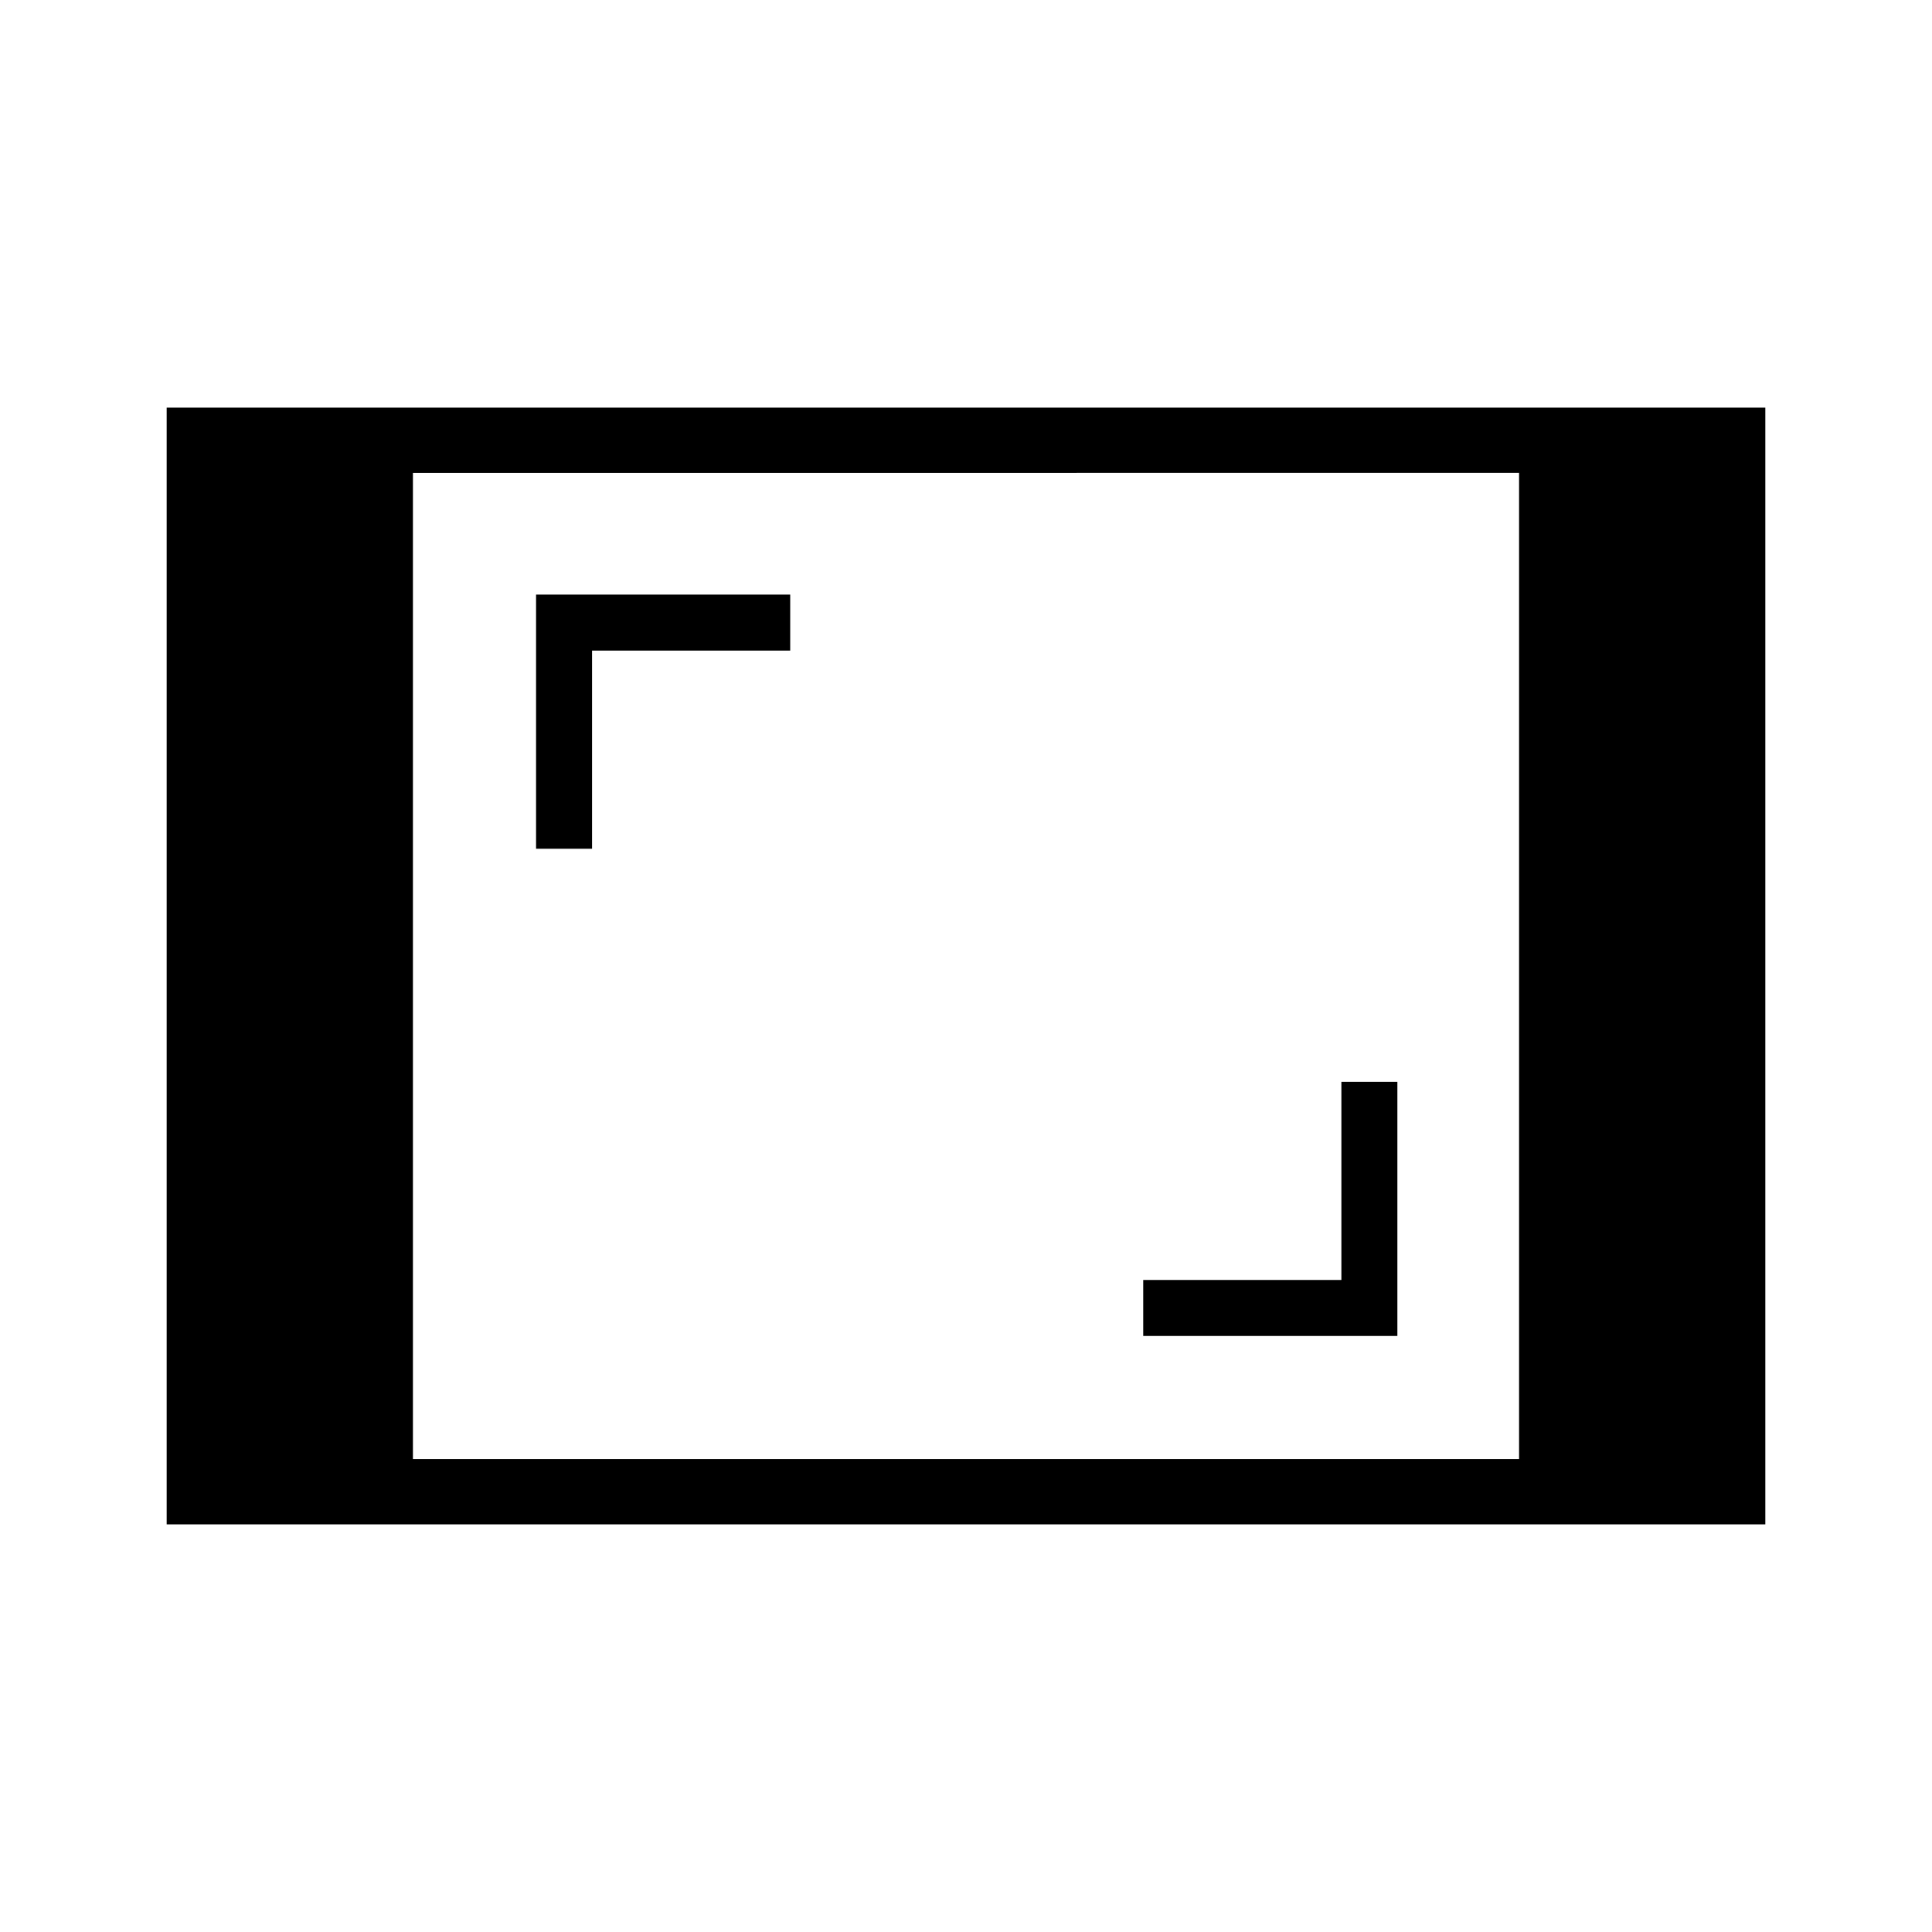 <svg xmlns="http://www.w3.org/2000/svg" height="40" viewBox="0 -960 960 960" width="40"><path d="M82.82-202.54v-554.92h794.36v554.92H82.82Zm122.36-32.43h549.64v-490.06H205.18v490.06Zm362.88-61.2h126.29v-126.28h-27.82v98.46h-98.47v27.82Zm-301.69-242.1h27.82v-98.46h98.46v-27.82H266.37v126.28Z"/></svg>